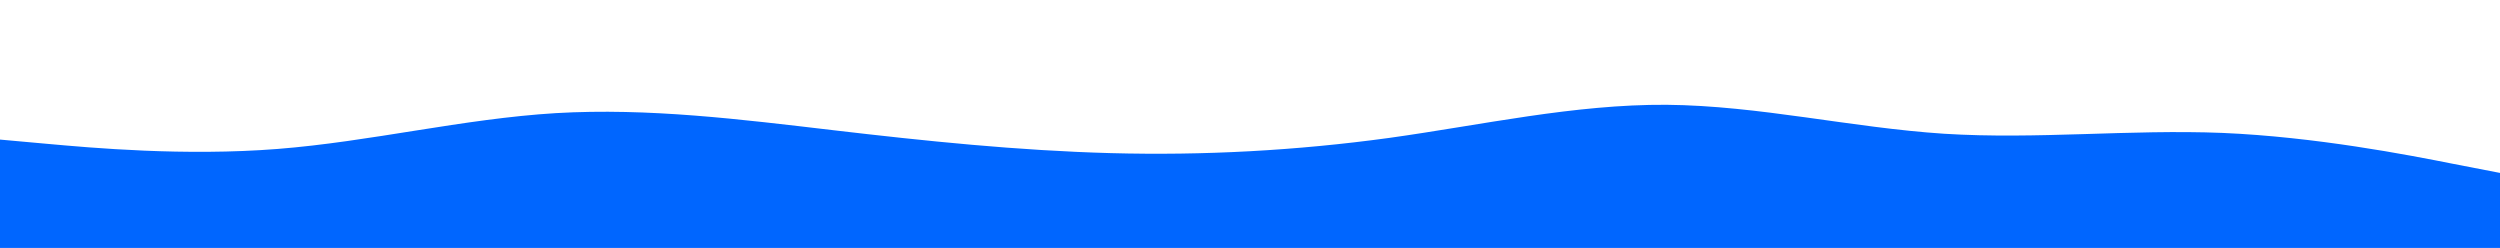 <svg id="visual" viewBox="0 0 1200 119" width="1200" height="119" xmlns="http://www.w3.org/2000/svg" xmlns:xlink="http://www.w3.org/1999/xlink" version="1.1"><path d="M0 67L22.2 69C44.3 71 88.7 75 133.2 71.5C177.7 68 222.3 57 266.8 54.3C311.3 51.7 355.7 57.3 400 62.5C444.3 67.7 488.7 72.3 533.2 73.5C577.7 74.7 622.3 72.3 666.8 66.2C711.3 60 755.7 50 800 50.3C844.3 50.7 888.7 61.3 933.2 64.2C977.7 67 1022.3 62 1066.8 63.8C1111.3 65.7 1155.7 74.3 1177.8 78.7L1200 83L1200 120L1177.8 120C1155.7 120 1111.3 120 1066.8 120C1022.3 120 977.7 120 933.2 120C888.7 120 844.3 120 800 120C755.7 120 711.3 120 666.8 120C622.3 120 577.7 120 533.2 120C488.7 120 444.3 120 400 120C355.7 120 311.3 120 266.8 120C222.3 120 177.7 120 133.2 120C88.7 120 44.3 120 22.2 120L0 120Z" fill="#0066FF" stroke-linecap="round" stroke-linejoin="miter"></path></svg>